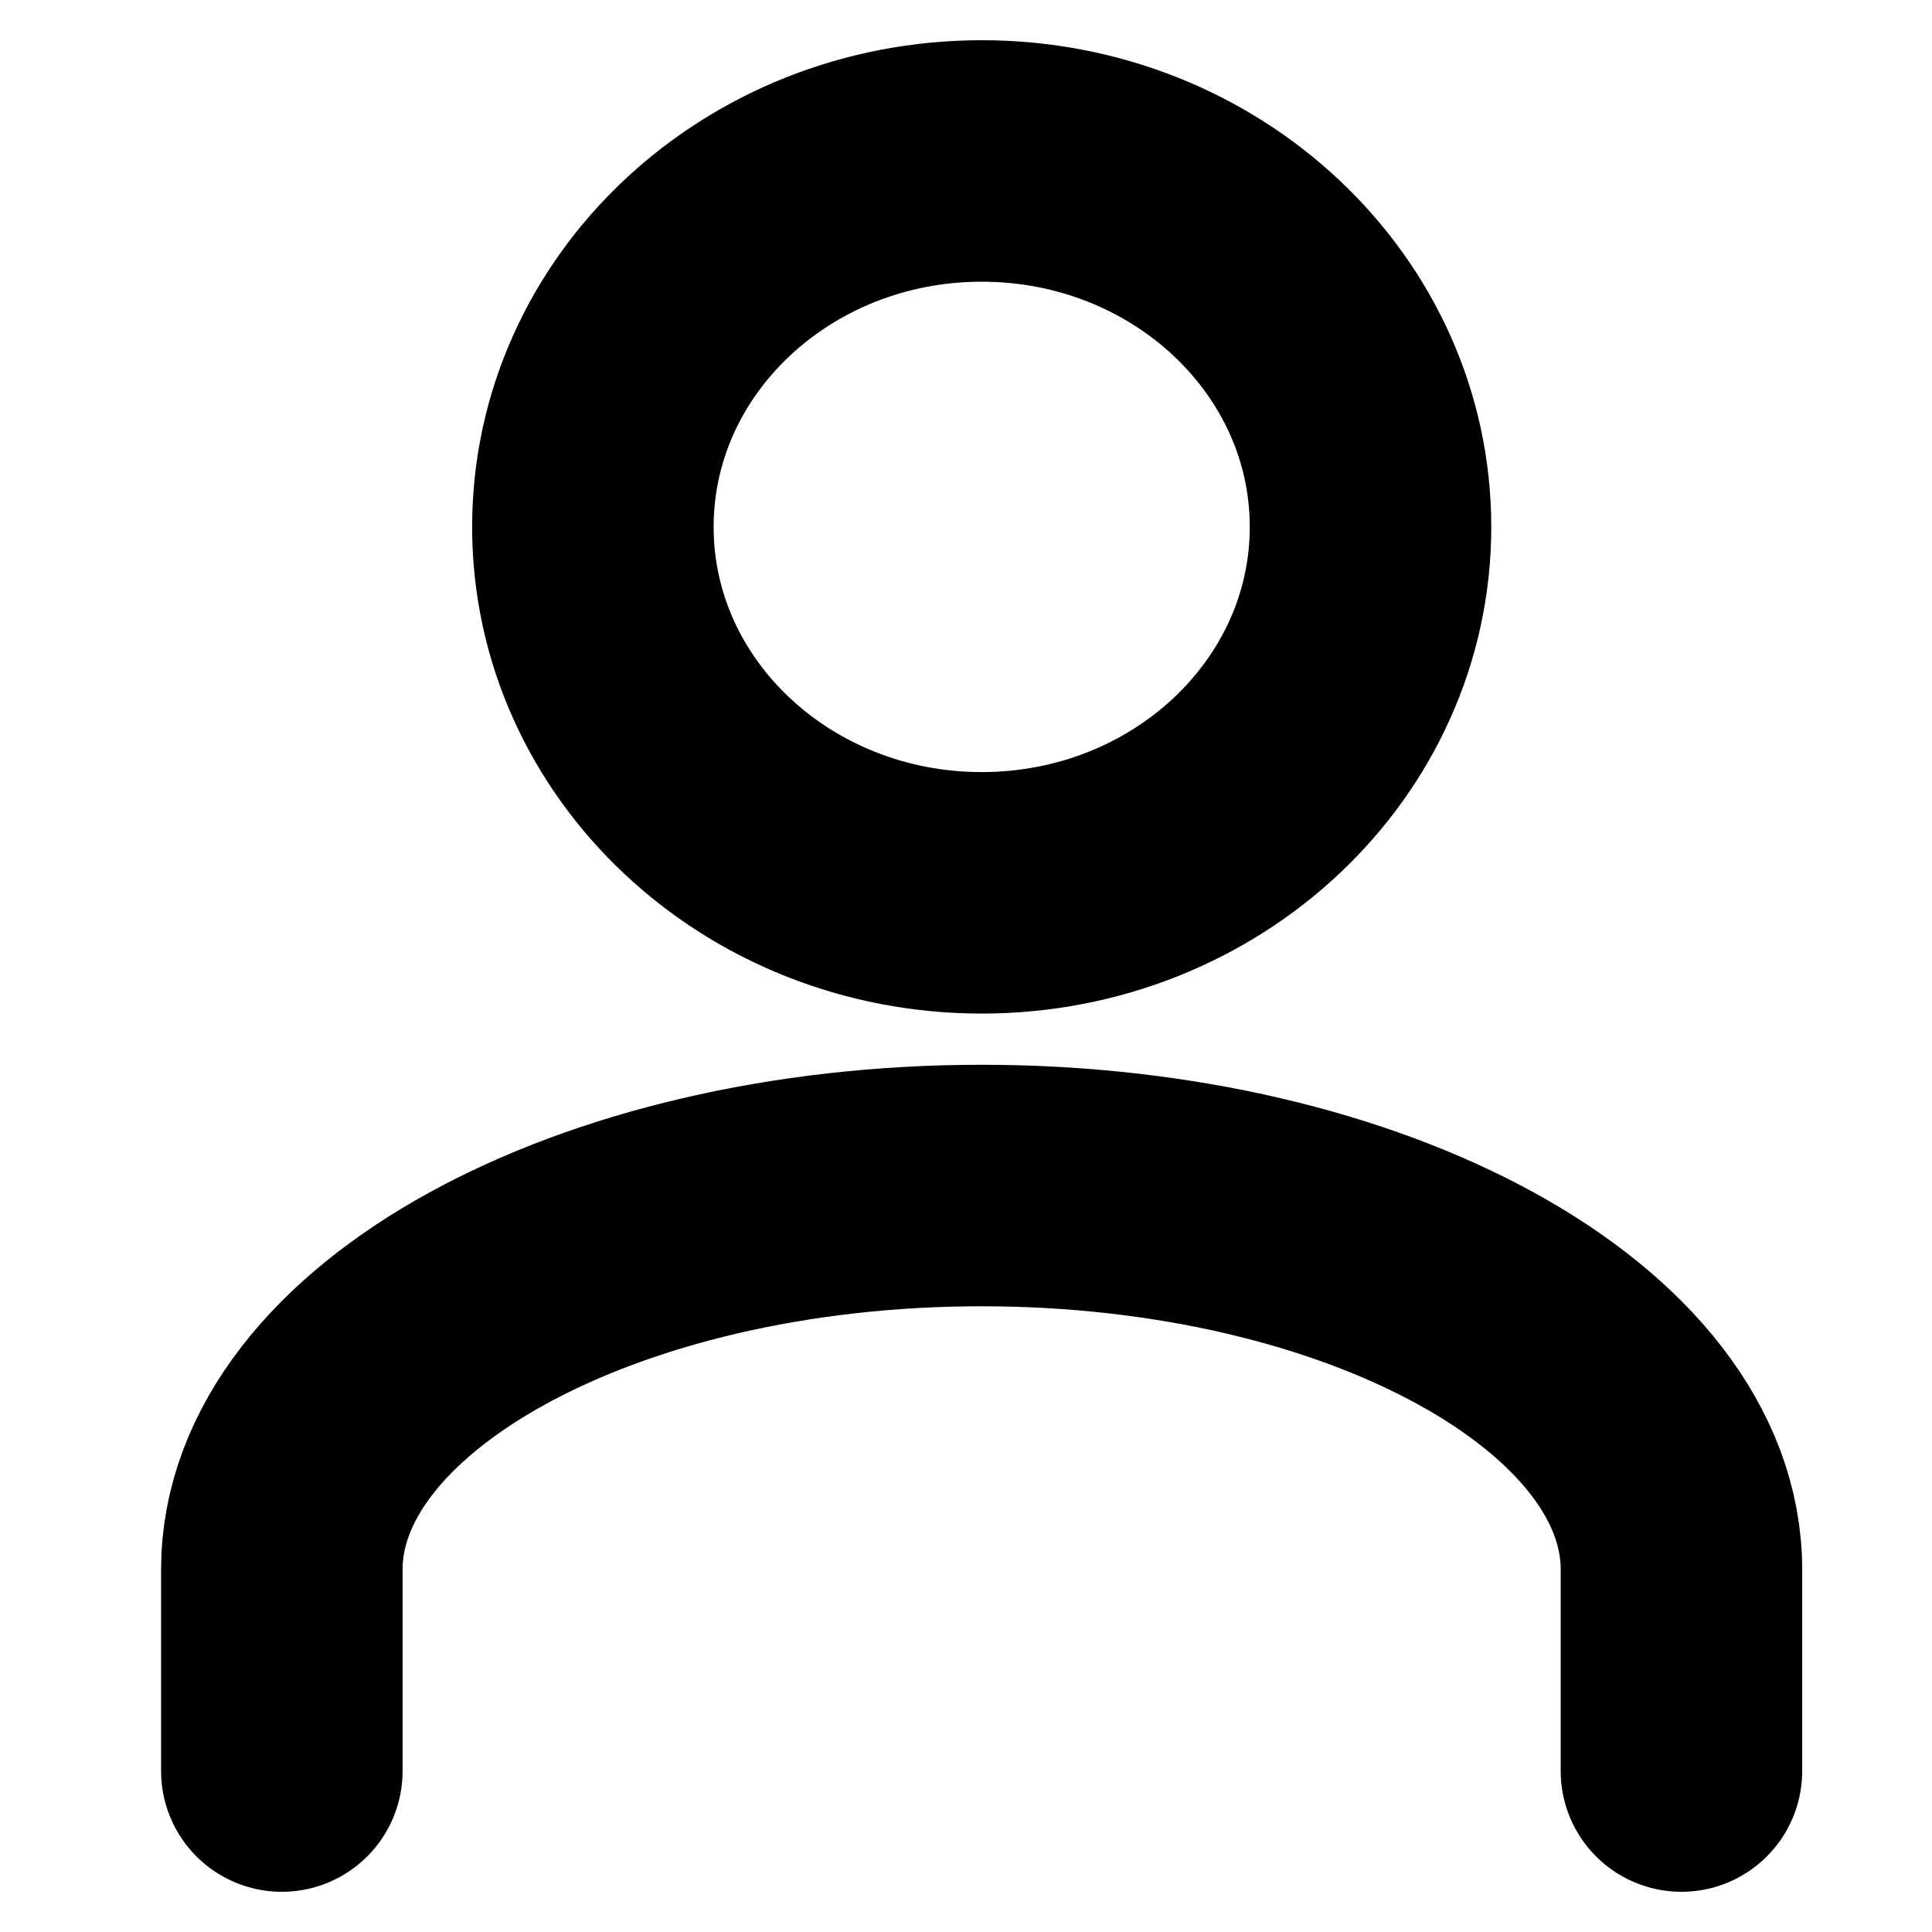 <svg width="1em" height="1em" viewBox="0 0 15 16" fill="none"
  xmlns="http://www.w3.org/2000/svg">
  <g id="Group">
    <path id="Vector" d="M7.63 7.394C9.408 7.394 10.85 6.037 10.85 4.364C10.85 2.69 9.408 1.333 7.63 1.333C5.852 1.333 4.41 2.69 4.41 4.364C4.41 6.037 5.852 7.394 7.63 7.394Z" stroke="currentColor" stroke-width="2" stroke-miterlimit="10" stroke-linecap="round" stroke-linejoin="round"/>
    <path id="Vector_2" d="M13.425 14.667V13C13.425 11.25 10.817 9.818 7.629 9.818C4.442 9.818 1.834 11.25 1.834 13V14.667" stroke="currentColor" stroke-width="2" stroke-miterlimit="10" stroke-linecap="round" stroke-linejoin="round"/>
  </g>
</svg>

